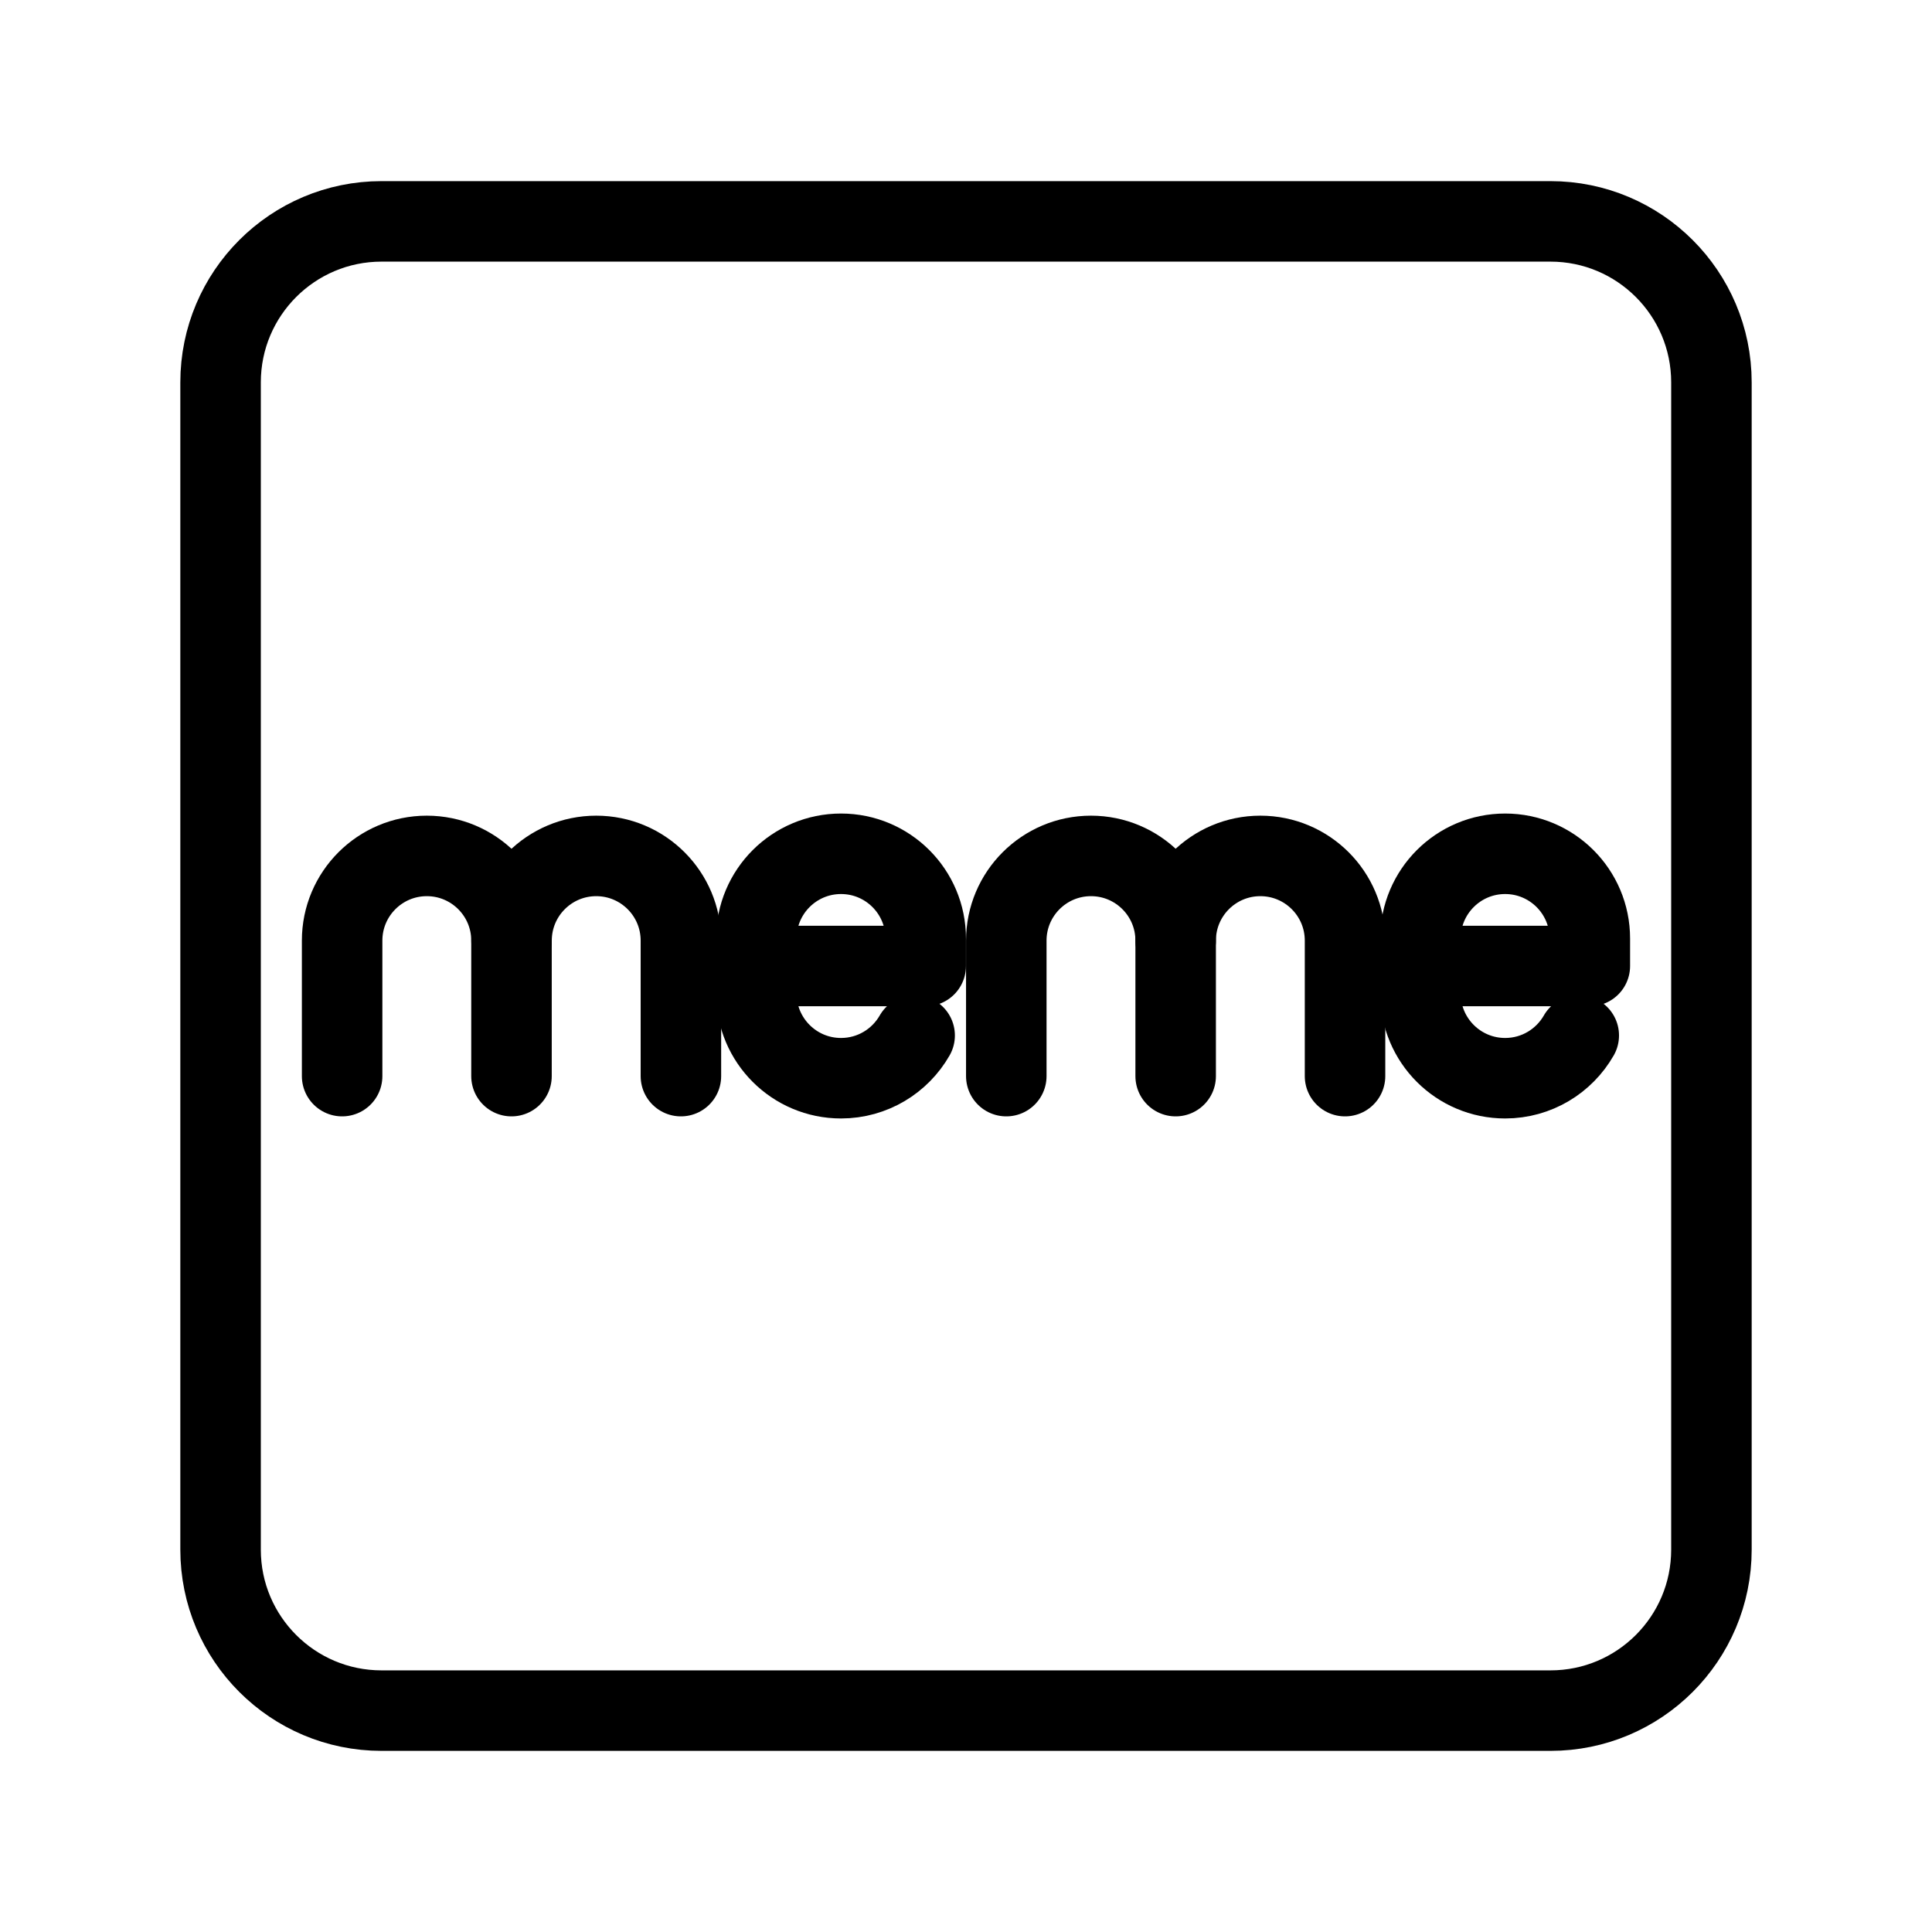 <?xml version="1.0" encoding="UTF-8"?><svg id="a" xmlns="http://www.w3.org/2000/svg" viewBox="0 0 48 48"><defs><style>.b{stroke-width:2px;fill:none;stroke:#000;stroke-linecap:round;stroke-linejoin:round;}</style></defs><path class="b" d="M9.48,5.5c-2.209,0-4,1.791-4,4v29c0,2.209,1.791,4,4,4h29.04c2.209,0,4-1.791,4-4V9.5c0-2.209-1.791-4-4-4H9.48Z"/><path class="b" d="M8.5,26.736v-3.367c0-1.162.942-2.104,2.104-2.104h0c1.162,0,2.104.942,2.104,2.104v3.367"/><path class="b" d="M12.709,23.369c0-1.162.942-2.104,2.104-2.104h0c1.162,0,2.104.942,2.104,2.104v3.367"/><path class="b" d="M22.724,25.726c-.362.634-1.046,1.062-1.829,1.062h0c-1.162,0-2.104-.942-2.104-2.104v-1.368c0-1.162.942-2.104,2.104-2.104h0c1.162,0,2.104.942,2.104,2.104v.684s-4.209,0-4.209,0"/><path class="b" d="M25.001,26.736v-3.367c0-1.162.942-2.104,2.104-2.104h0c1.162,0,2.104.942,2.104,2.104v3.367"/><path class="b" d="M29.209,23.369c0-1.162.942-2.104,2.104-2.104h0c1.162,0,2.104.942,2.104,2.104v3.367"/><path class="b" d="M39.224,25.726c-.362.634-1.046,1.062-1.829,1.062h0c-1.162,0-2.104-.942-2.104-2.104v-1.368c0-1.162.942-2.104,2.104-2.104h0c1.162,0,2.104.942,2.104,2.104v.684s-4.209,0-4.209,0"/></svg>